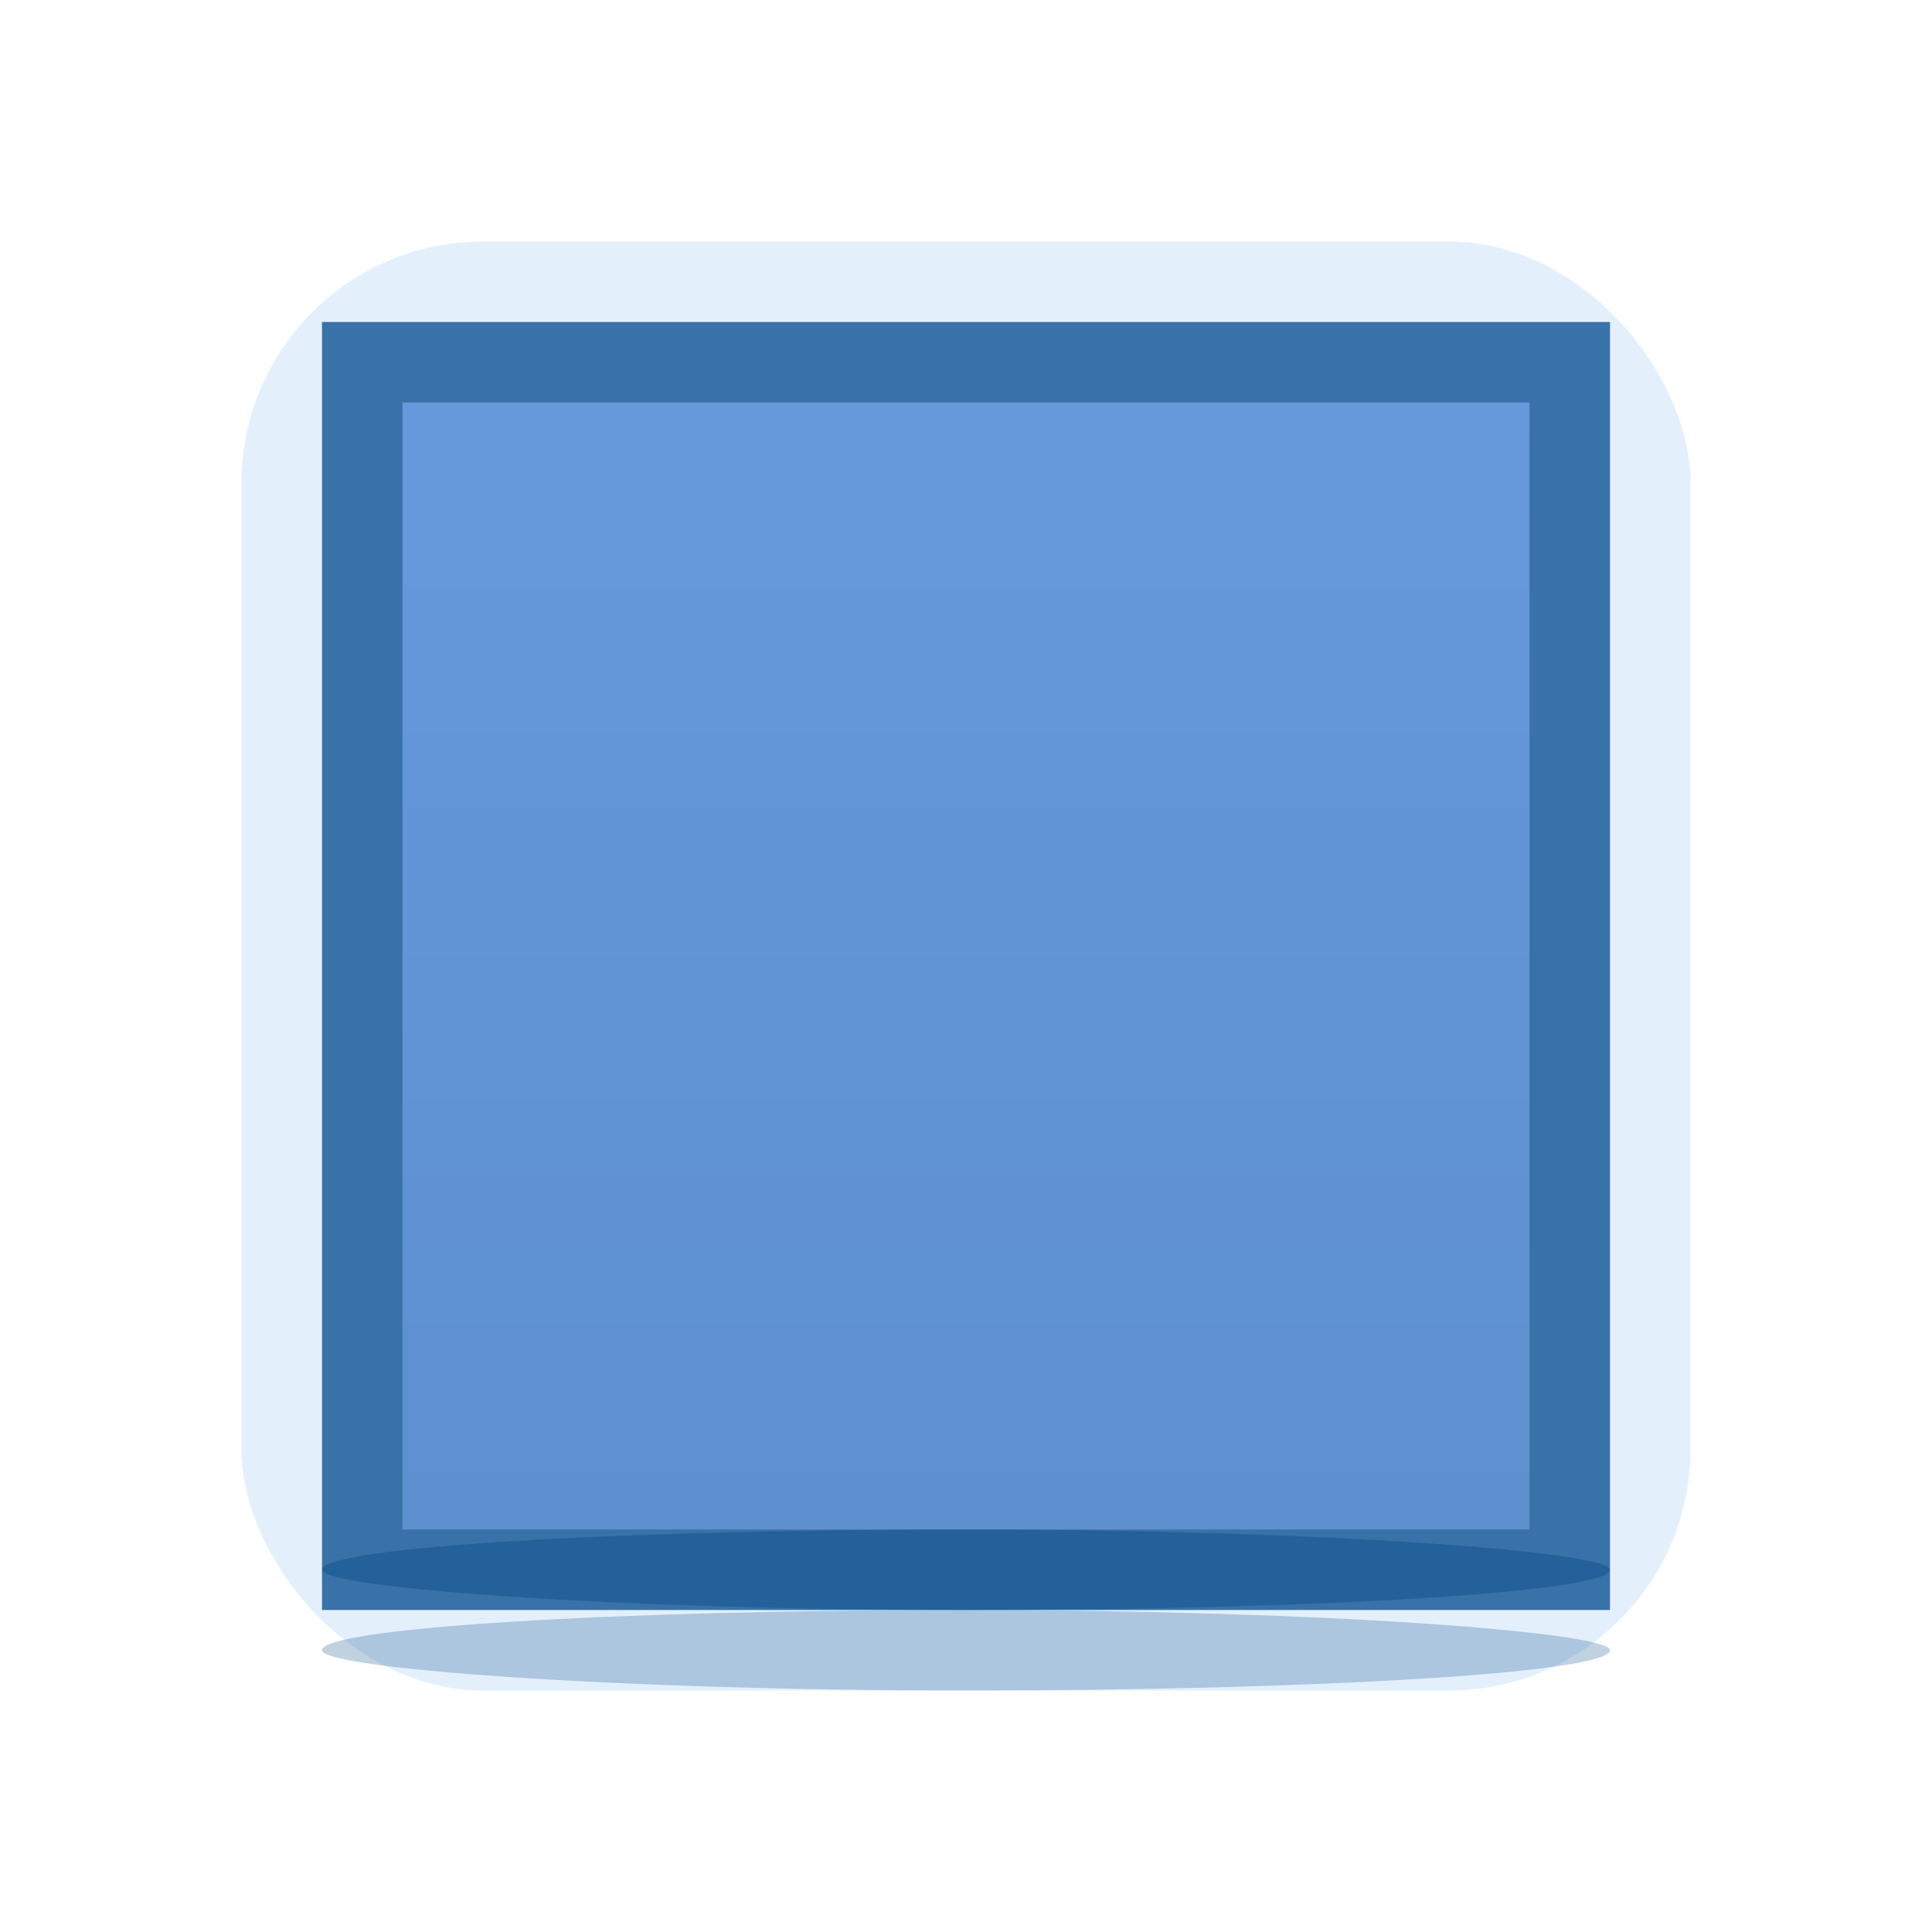 <?xml version="1.0" encoding="UTF-8" standalone="no"?>
<!-- Created with Inkscape (http://www.inkscape.org/) -->

<svg
   xmlns:dc="http://purl.org/dc/elements/1.1/"
   xmlns:cc="http://creativecommons.org/ns#"
   xmlns:rdf="http://www.w3.org/1999/02/22-rdf-syntax-ns#"
   xmlns:svg="http://www.w3.org/2000/svg"
   xmlns="http://www.w3.org/2000/svg"
   xmlns:xlink="http://www.w3.org/1999/xlink"
   xmlns:sodipodi="http://sodipodi.sourceforge.net/DTD/sodipodi-0.dtd"
   xmlns:inkscape="http://www.inkscape.org/namespaces/inkscape"
   inkscape:export-ydpi="90.000000"
   inkscape:export-xdpi="90.000000"
   width="24"
   height="24"
   id="svg11300"
   sodipodi:version="0.32"
   inkscape:version="0.91 r13725"
   sodipodi:docname="button-blue__s--hover.svg"
   inkscape:output_extension="org.inkscape.output.svg.inkscape"
   version="1.0"
   style="display:inline;enable-background:new">
  <sodipodi:namedview
     stroke="#ef2929"
     fill="#f57900"
     id="base"
     pagecolor="#8c8c8c"
     bordercolor="#ff5e00"
     borderopacity="1"
     inkscape:pageopacity="1"
     inkscape:pageshadow="2"
     inkscape:zoom="14.145833"
     inkscape:cx="2.9602871"
     inkscape:cy="11.293079"
     inkscape:current-layer="layer1"
     showgrid="true"
     inkscape:grid-bbox="true"
     inkscape:document-units="px"
     inkscape:showpageshadow="false"
     inkscape:window-width="1600"
     inkscape:window-height="848"
     inkscape:window-x="0"
     inkscape:window-y="24"
     width="400px"
     height="300px"
     inkscape:snap-nodes="true"
     inkscape:snap-bbox="true"
     gridtolerance="10000"
     inkscape:object-nodes="true"
     inkscape:snap-grids="true"
     showguides="true"
     inkscape:guide-bbox="true"
     inkscape:window-maximized="1"
     inkscape:bbox-nodes="true"
     inkscape:bbox-paths="false"
     inkscape:snap-bbox-edge-midpoints="false"
     inkscape:snap-bbox-midpoints="false"
     objecttolerance="10000"
     guidetolerance="10000"
     borderlayer="true"
     showborder="true"
     guidecolor="#ff0b00"
     guideopacity="1"
     guidehicolor="#001aff"
     guidehiopacity="0.498"
     inkscape:snap-smooth-nodes="false">
    <inkscape:grid
       type="xygrid"
       id="grid3123"
       empspacing="4"
       visible="true"
       enabled="true"
       snapvisiblegridlinesonly="true" />
  </sodipodi:namedview>
  <defs
     id="defs3">
    <linearGradient
       inkscape:collect="always"
       xlink:href="#linearGradient4141"
       id="linearGradient4147"
       x1="5"
       y1="288"
       x2="19"
       y2="288"
       gradientUnits="userSpaceOnUse"
       gradientTransform="translate(-300,-276)" />
    <linearGradient
       inkscape:collect="always"
       id="linearGradient4141">
      <stop
         style="stop-color:#000000;stop-opacity:1"
         offset="0"
         id="stop4143" />
      <stop
         style="stop-color:#000000;stop-opacity:0"
         offset="1"
         id="stop4145" />
    </linearGradient>
  </defs>
  <g
     style="display:inline"
     inkscape:groupmode="layer"
     inkscape:label="Base"
     id="layer1"
     transform="translate(0,-276)">
    <rect
       rx="3"
       y="279"
       x="3"
       height="18"
       width="18"
       id="rect4175"
       style="opacity:0.11;fill:#007ce6;fill-opacity:1;stroke:none"
       ry="3" />
    <path
       sodipodi:nodetypes="ccccc"
       inkscape:connector-curvature="0"
       id="rect4238-3"
       d="m 4,280 16,0 0,16 -16,0 z"
       style="display:inline;opacity:0.75;fill:#00488c;fill-opacity:1;stroke:none;enable-background:new" />
    <rect
       style="display:inline;fill:#6499dc;fill-opacity:1;stroke:none;enable-background:new"
       id="rect4270-9-3"
       width="14"
       height="14"
       x="5"
       y="281" />
    <rect
       style="opacity:0.25;fill:#074885;fill-opacity:1;stroke:none"
       id="rect4030"
       width="16"
       height="1"
       x="4"
       y="296"
       ry="20"
       rx="20" />
    <rect
       ry="20"
       y="295"
       x="4"
       height="1"
       width="16"
       id="rect4202"
       style="opacity:0.4;fill:#074885;fill-opacity:1;stroke:none"
       rx="20" />
    <rect
       y="5"
       x="-295"
       height="14"
       width="14"
       id="rect4139"
       style="display:inline;opacity:0.06;fill:url(#linearGradient4147);fill-opacity:1;stroke:none;enable-background:new"
       transform="matrix(0,-1,1,0,0,0)" />
  </g>
</svg>
